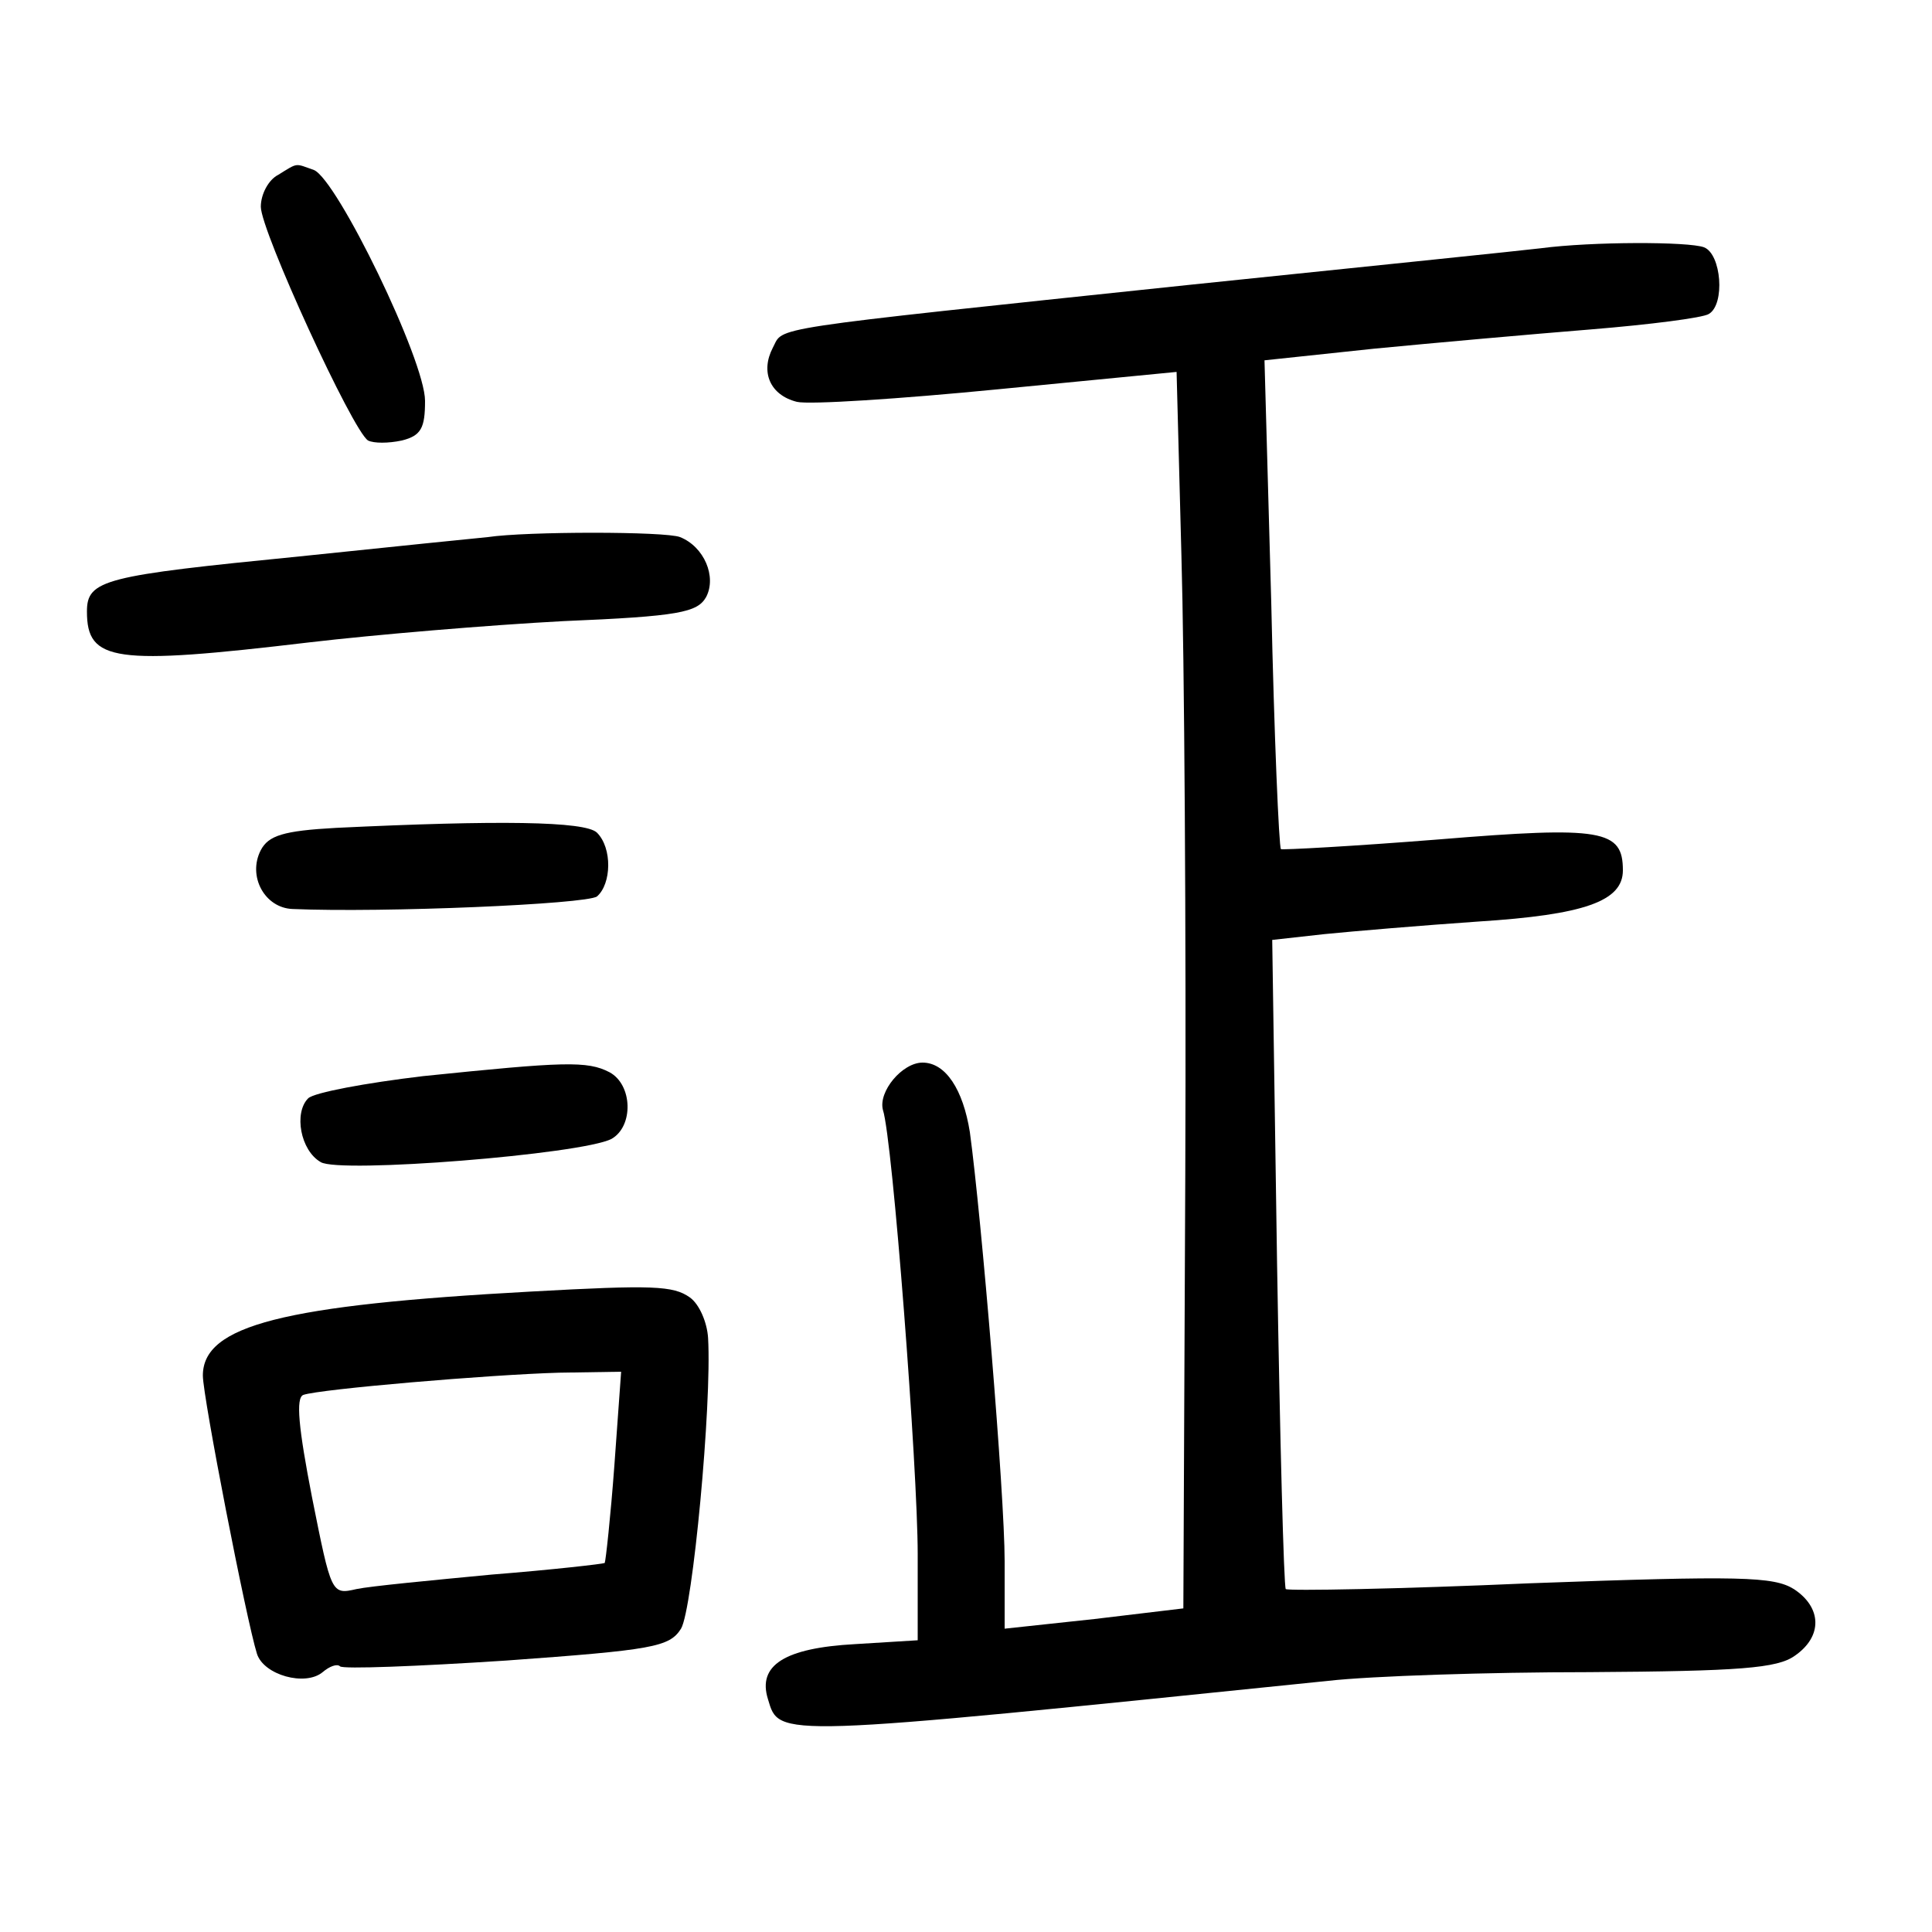<?xml version="1.0"?>
<svg xmlns="http://www.w3.org/2000/svg" height="200pt" preserveAspectRatio="xMidYMid meet" viewBox="0 0 200 200" width="200pt">
  <g transform="matrix(.1 0 0 -.1 0 200)">
    <path d="m288 1819c-10-5-18-20-18-33 0-25 95-232 111-242 6-3 21-3 35 0 20 5 24 13 24 41 0 42-91 229-115 239-20 7-16 8-37-5z"/>
    <path d="m1595 1743c-16-2-181-19-365-38-446-47-418-43-430-65-13-25-3-49 25-56 13-3 106 3 208 13l185 18 5-190c3-104 5-392 4-640l-2-450-92-11-93-10v70c0 69-24 356-36 444-7 44-25 72-49 72-21 0-46-30-41-49 10-30 36-371 36-460v-89l-65-4c-73-4-101-22-90-57 12-40 4-40 580 19 44 5 166 9 270 9 156 1 195 4 213 17 29 20 28 50-1 69-21 13-55 14-273 6-136-6-250-8-253-6-2 3-6 155-9 338l-5 334 54 6c30 3 101 9 159 13 110 7 150 21 150 53 0 42-21 46-191 32-88-7-162-11-163-10-2 2-7 117-10 255l-7 251 113 12c62 6 163 15 225 20 61 5 116 12 122 16 17 10 13 62-5 69-16 6-116 6-169-1z"/>
    <path d="m505 1444c-11-1-99-10-195-20-202-20-220-24-220-57 0-52 28-56 230-32 68 8 187 18 263 22 120 5 139 9 148 25 11 21-2 52-27 62-15 6-159 6-199 0z"/>
    <path d="m348 1143c-55-3-70-8-78-23-14-27 4-60 33-61 94-4 304 5 315 13 15 13 16 50 0 66-12 12-103 13-270 5z"/>
    <path d="m438 886c-59-7-113-17-119-23-15-15-8-54 13-66 19-12 270 8 301 24 23 13 22 56-2 69-23 12-47 11-193-4z"/>
    <path d="m550 663c-257-14-340-35-340-87 0-22 45-253 56-288 7-22 50-34 68-19 7 6 15 9 18 6s80 0 172 6c152 11 169 14 181 33 12 20 32 232 28 301-1 16-9 35-19 42-17 12-38 13-164 6zm86-180c-4-54-9-99-10-101-2-1-54-7-117-12-63-6-126-12-140-15-26-6-26-5-46 95-14 72-17 103-9 106 17 6 193 21 265 23l64 1z"/>
  </g>
</svg>
